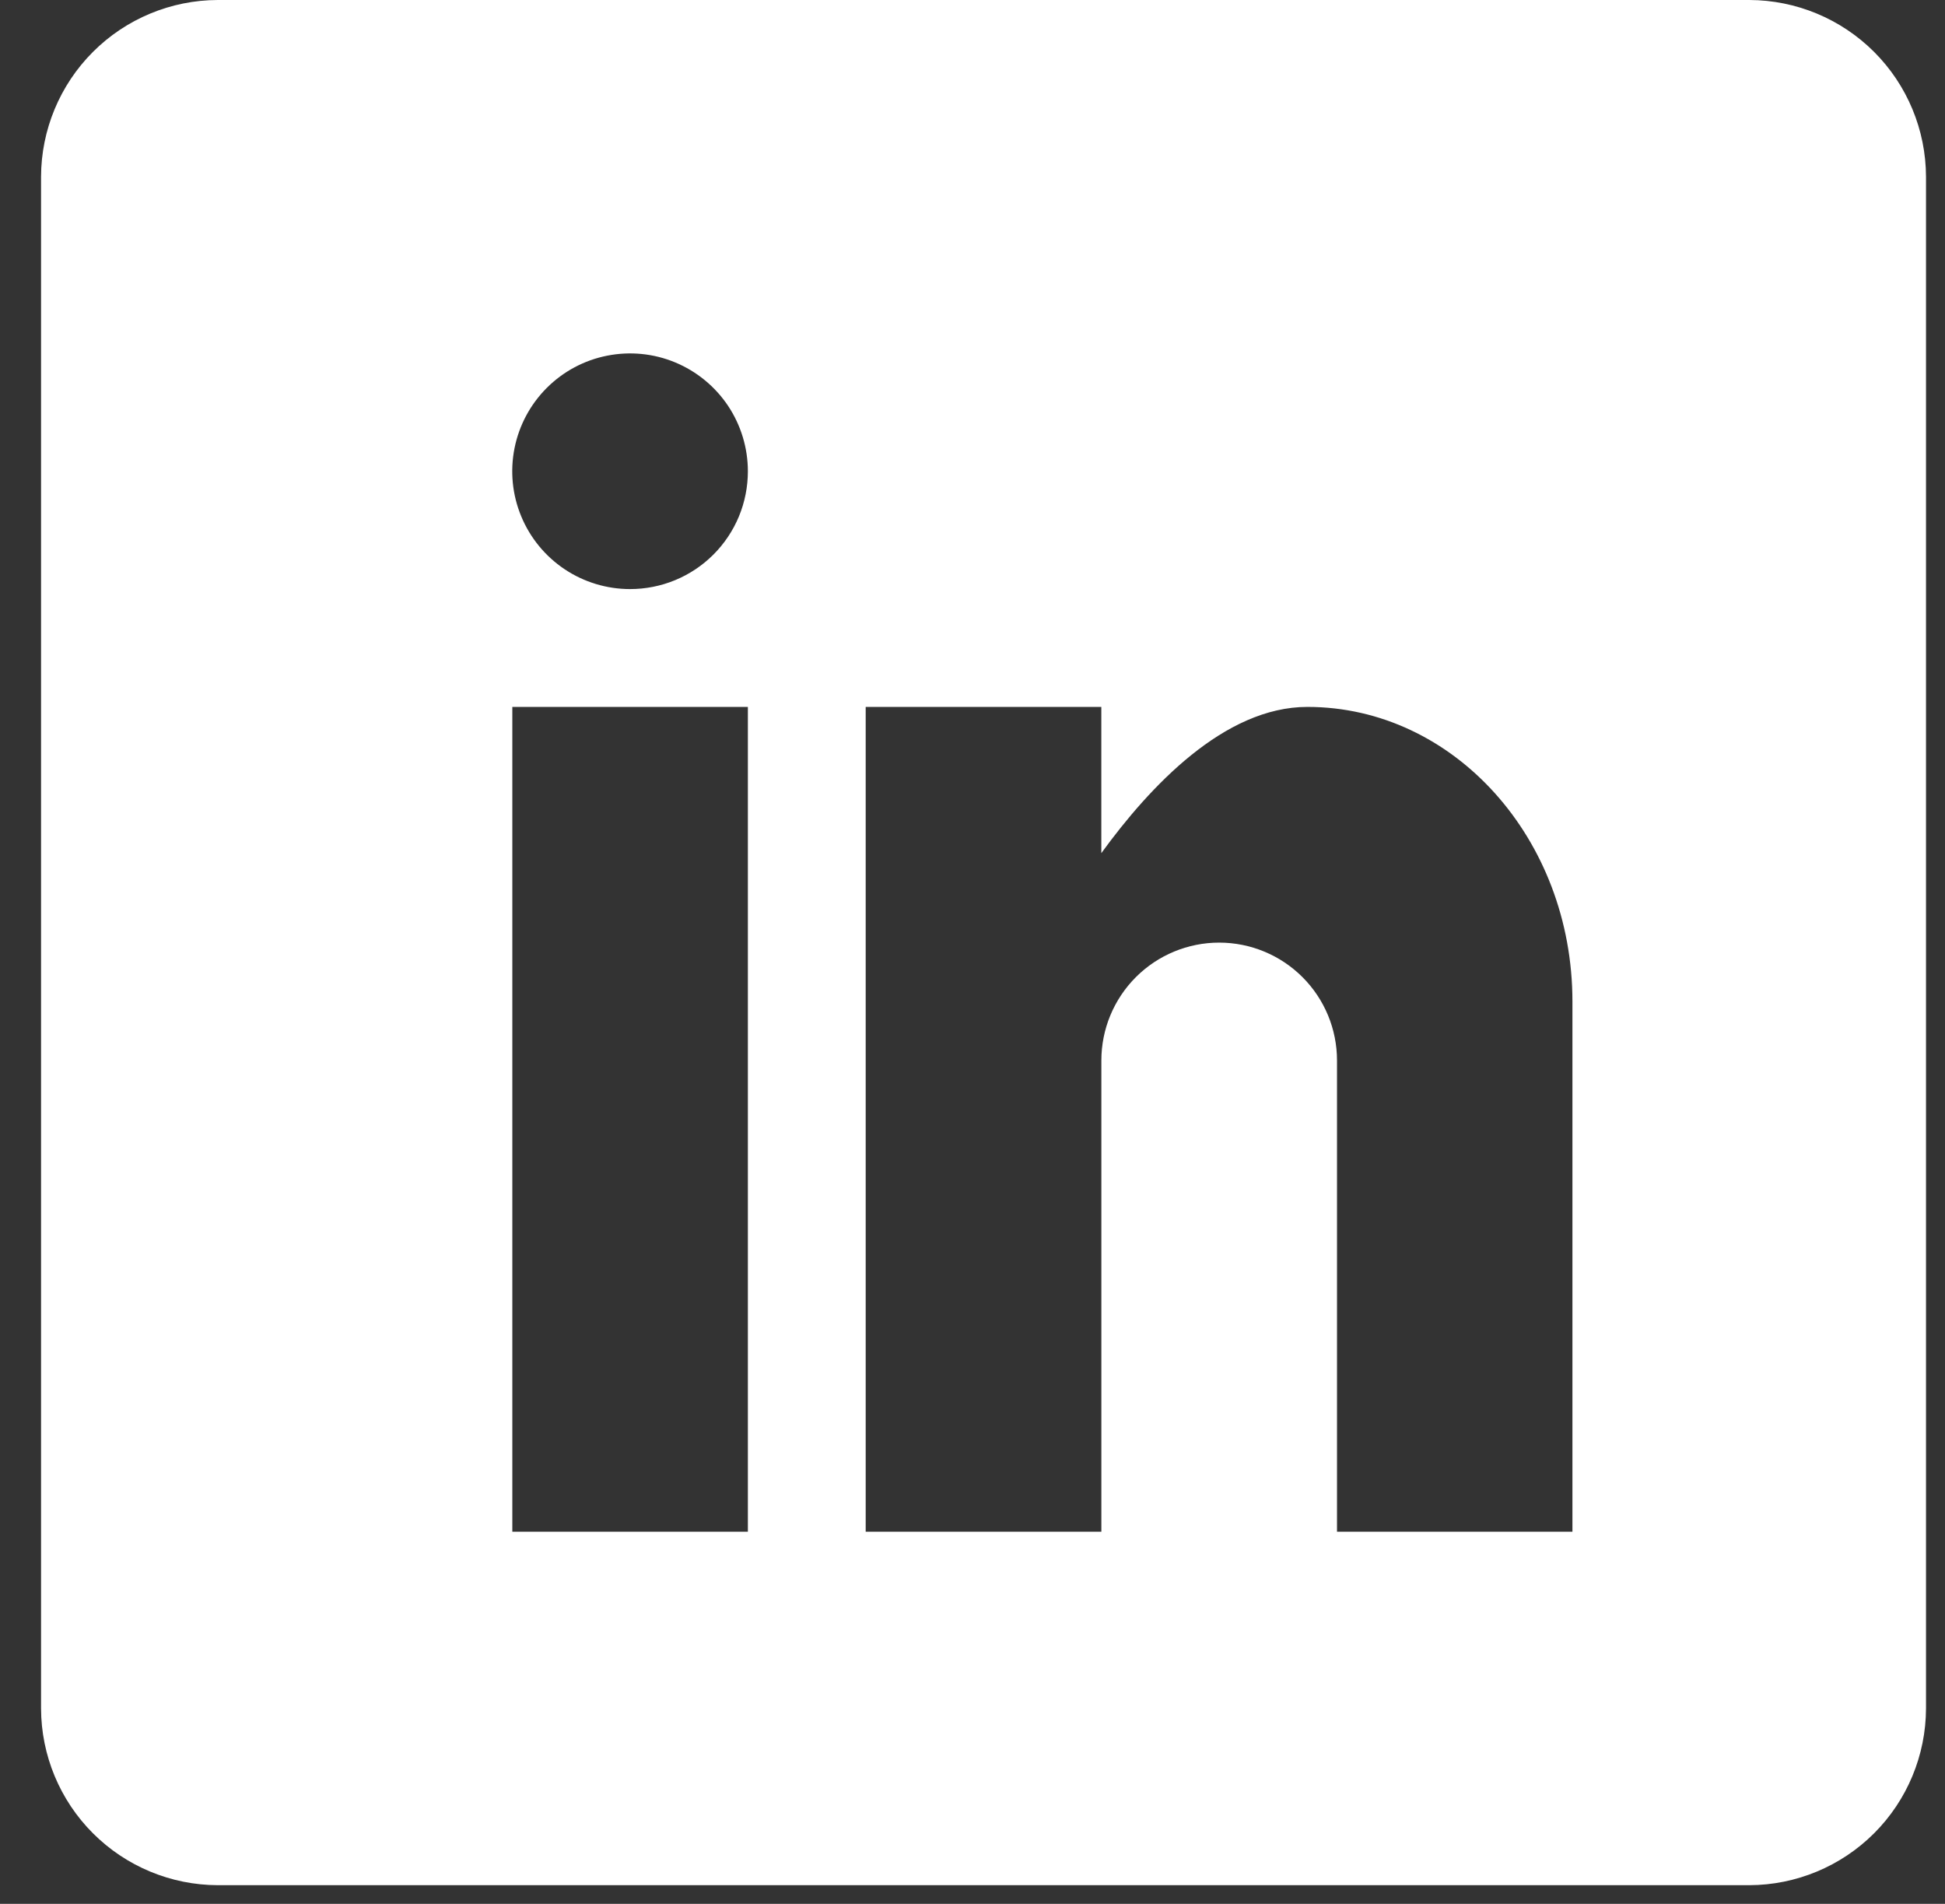 <svg width="47" height="46" viewBox="0 0 47 46" fill="none" xmlns="http://www.w3.org/2000/svg">
<rect x="0" y="0" width="47" height="46" fill="#333333" stroke="none"/>
<path fill-rule="evenodd" clip-rule="evenodd" d="M42.271 0H5.262C4.131 0.003 3.046 0.454 2.246 1.254C1.446 2.054 0.995 3.139 0.992 4.27L0.992 41.279C0.995 42.41 1.446 43.495 2.246 44.295C3.046 45.095 4.131 45.546 5.262 45.549H42.271C43.402 45.546 44.486 45.095 45.287 44.295C46.087 43.495 46.538 42.41 46.541 41.279V4.27C46.538 3.139 46.087 2.054 45.287 1.254C44.486 0.454 43.402 0.003 42.271 0V0ZM18.072 37.008H12.38V17.08H18.072V37.008ZM15.225 14.233C14.662 14.233 14.111 14.066 13.643 13.753C13.175 13.44 12.81 12.995 12.595 12.475C12.379 11.955 12.323 11.383 12.433 10.83C12.543 10.278 12.814 9.771 13.212 9.373C13.611 8.974 14.118 8.703 14.67 8.594C15.223 8.484 15.795 8.54 16.315 8.756C16.835 8.972 17.28 9.337 17.593 9.805C17.905 10.273 18.072 10.824 18.072 11.387C18.072 11.761 17.999 12.131 17.856 12.477C17.713 12.822 17.503 13.136 17.239 13.4C16.974 13.665 16.66 13.874 16.315 14.017C15.969 14.16 15.599 14.233 15.225 14.233ZM38 37.008H32.308V25.622C32.308 24.867 32.008 24.143 31.474 23.609C30.94 23.075 30.216 22.775 29.461 22.775C28.706 22.775 27.982 23.075 27.448 23.609C26.914 24.143 26.614 24.867 26.614 25.622V37.008H20.919V17.08H26.613V20.613C27.786 19 29.585 17.08 31.592 17.08C35.133 17.08 37.997 20.266 37.997 24.197V37.008H38Z" fill="white"/>
</svg>
